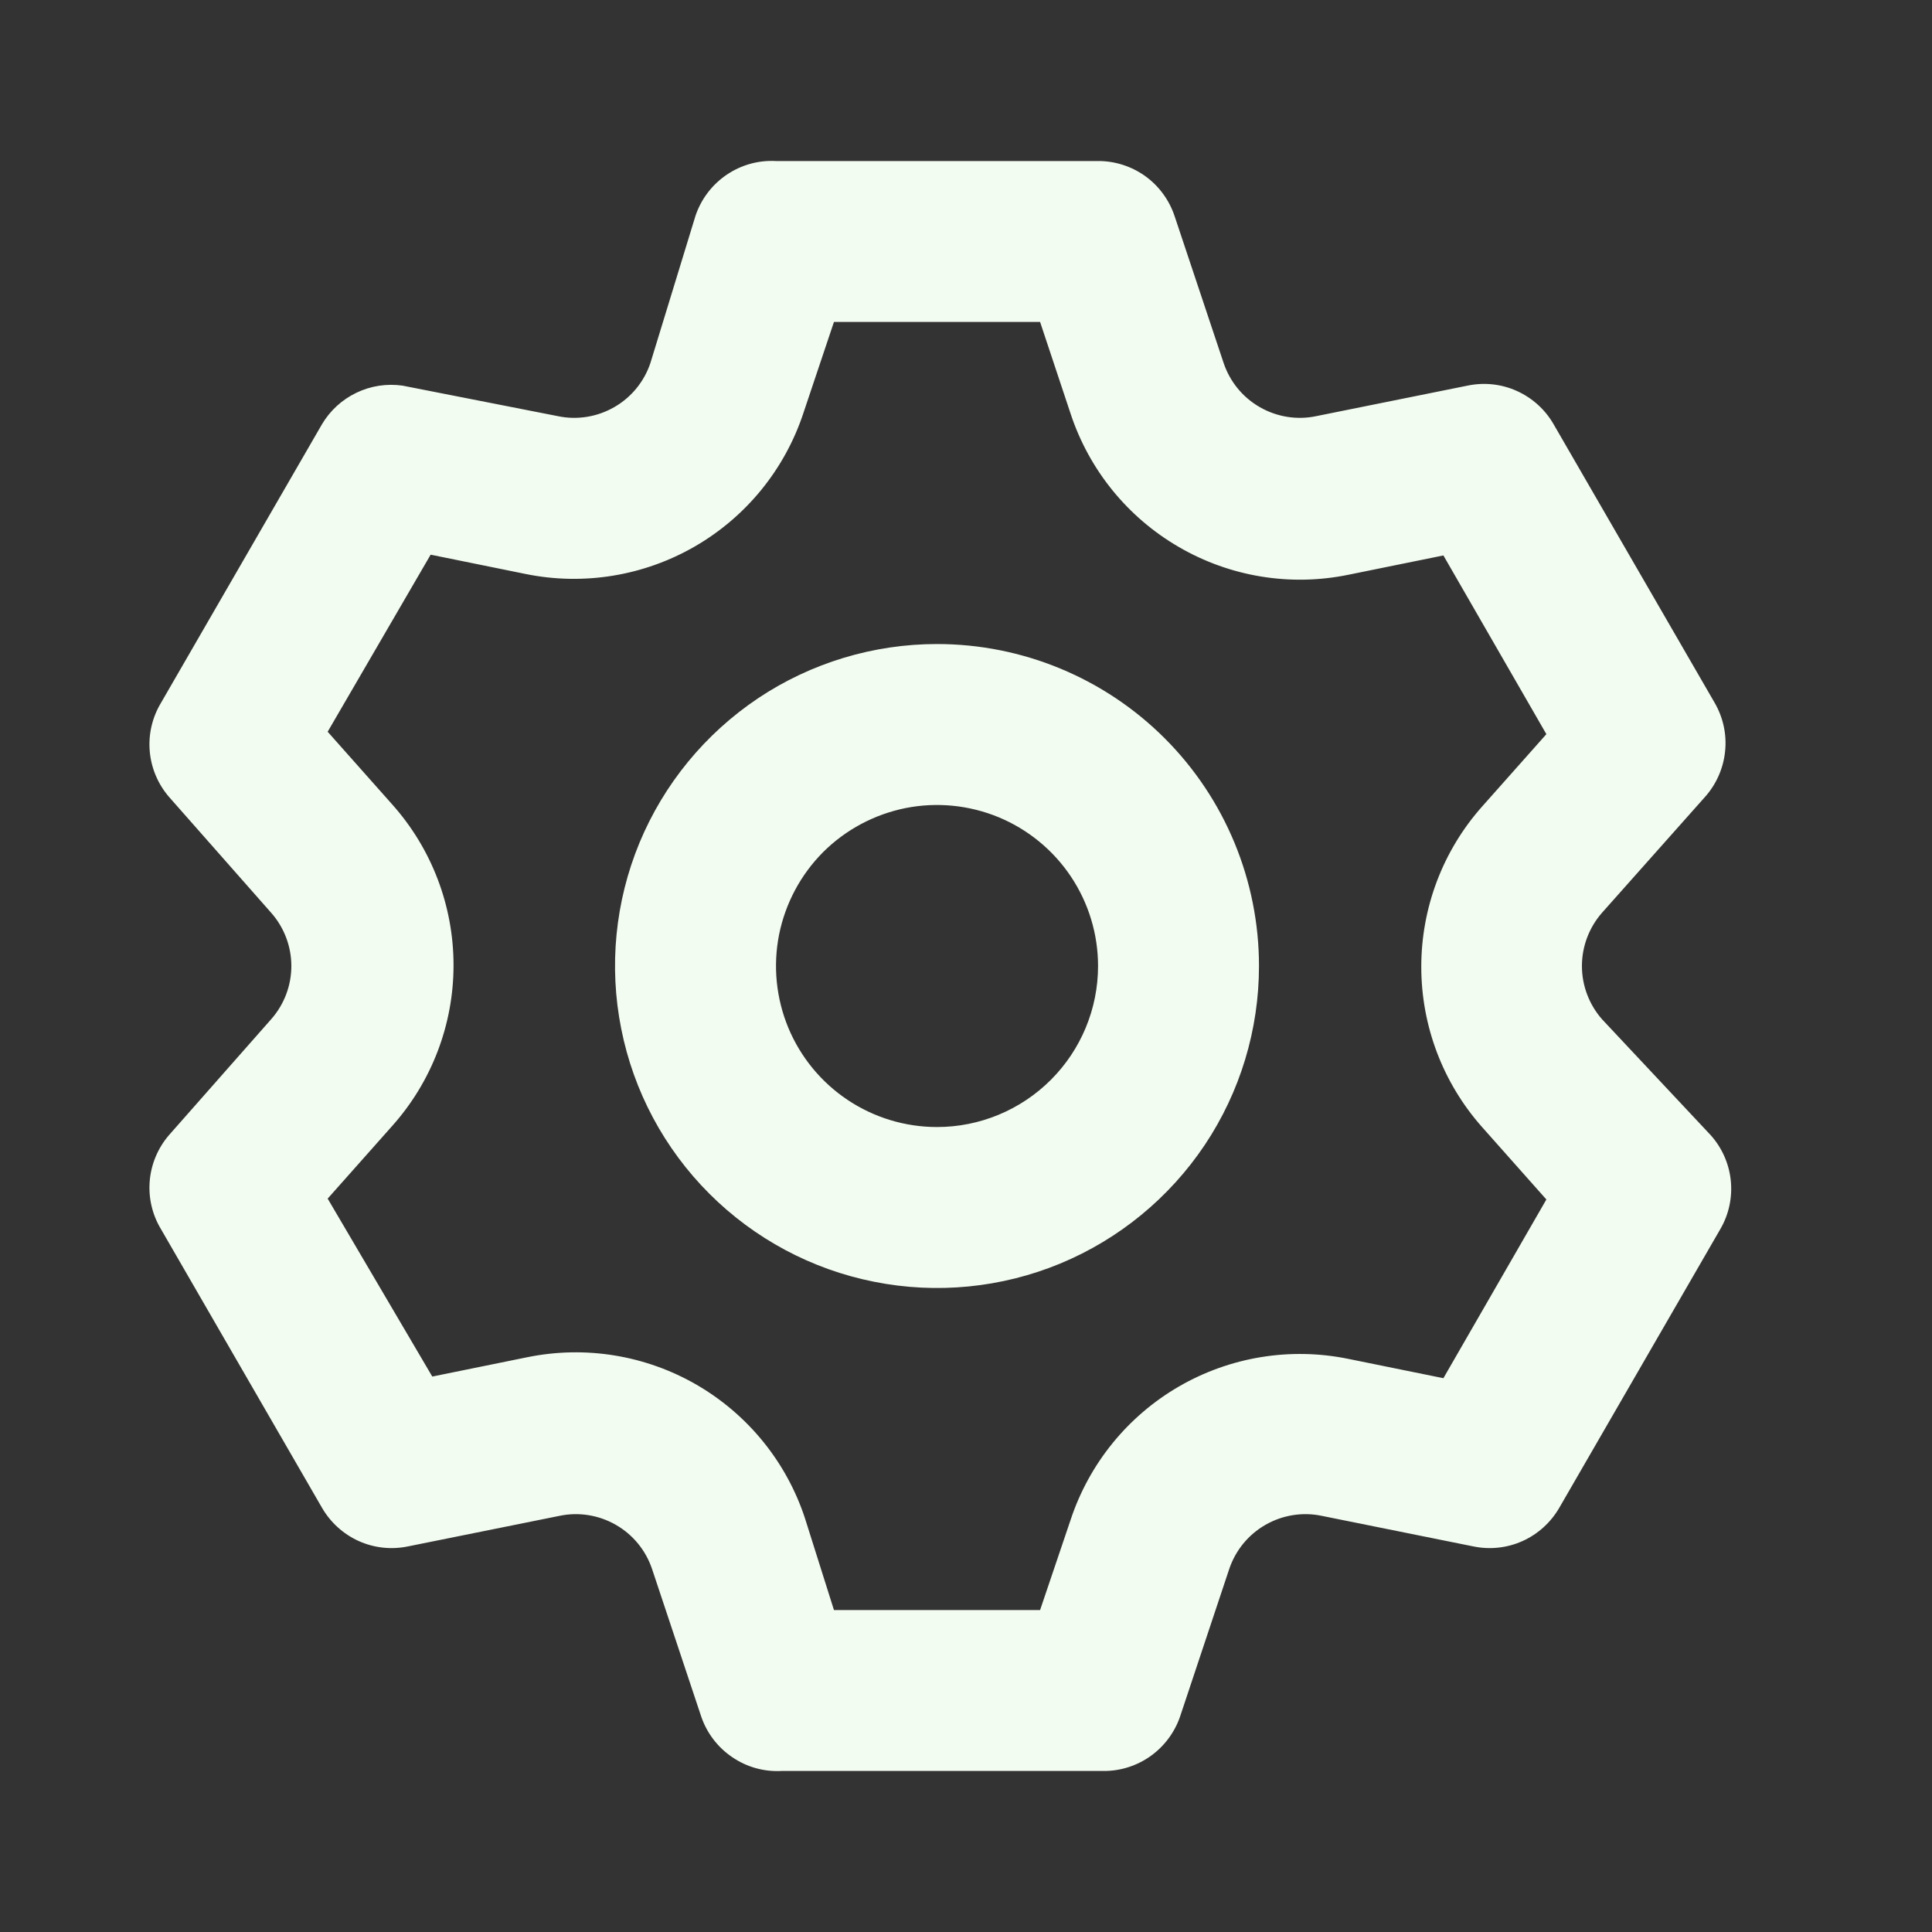 <svg width="20" height="20" viewBox="0 0 20 20" fill="none" xmlns="http://www.w3.org/2000/svg">
<rect x="0" y="0" width="20" height="20" fill="#333333" stroke="none"/>
<path d="M16.583 10.55C16.45 10.398 16.376 10.202 16.376 10C16.376 9.798 16.45 9.602 16.583 9.45L17.65 8.25C17.767 8.119 17.84 7.954 17.858 7.779C17.877 7.604 17.838 7.427 17.75 7.275L16.083 4.392C15.996 4.24 15.862 4.119 15.702 4.047C15.542 3.975 15.364 3.956 15.192 3.992L13.625 4.308C13.426 4.35 13.218 4.316 13.042 4.215C12.865 4.114 12.732 3.951 12.667 3.758L12.158 2.233C12.102 2.068 11.996 1.924 11.854 1.822C11.712 1.721 11.541 1.666 11.367 1.667H8.033C7.852 1.657 7.672 1.707 7.521 1.81C7.371 1.912 7.258 2.061 7.2 2.233L6.733 3.758C6.668 3.951 6.535 4.114 6.358 4.215C6.182 4.316 5.974 4.35 5.775 4.308L4.167 3.992C4.004 3.969 3.838 3.994 3.689 4.066C3.541 4.137 3.417 4.25 3.333 4.392L1.667 7.275C1.576 7.426 1.535 7.601 1.55 7.776C1.565 7.951 1.635 8.117 1.75 8.25L2.808 9.45C2.942 9.602 3.016 9.798 3.016 10C3.016 10.202 2.942 10.398 2.808 10.55L1.75 11.75C1.635 11.883 1.565 12.049 1.55 12.224C1.535 12.399 1.576 12.575 1.667 12.725L3.333 15.608C3.421 15.76 3.554 15.881 3.714 15.953C3.874 16.025 4.053 16.044 4.225 16.008L5.792 15.692C5.991 15.65 6.199 15.684 6.375 15.785C6.552 15.886 6.685 16.049 6.75 16.242L7.258 17.767C7.316 17.939 7.429 18.088 7.58 18.19C7.73 18.293 7.91 18.343 8.092 18.333H11.425C11.6 18.334 11.77 18.279 11.912 18.178C12.054 18.076 12.161 17.932 12.217 17.767L12.725 16.242C12.79 16.049 12.923 15.886 13.1 15.785C13.276 15.684 13.484 15.65 13.683 15.692L15.25 16.008C15.422 16.044 15.601 16.025 15.761 15.953C15.921 15.881 16.054 15.76 16.142 15.608L17.808 12.725C17.897 12.573 17.935 12.396 17.917 12.221C17.899 12.046 17.826 11.881 17.708 11.75L16.583 10.55ZM15.342 11.667L16.008 12.417L14.942 14.267L13.958 14.067C13.358 13.944 12.734 14.046 12.204 14.353C11.674 14.66 11.275 15.152 11.083 15.733L10.767 16.667H8.633L8.333 15.717C8.142 15.135 7.743 14.644 7.213 14.336C6.683 14.029 6.059 13.927 5.458 14.05L4.475 14.25L3.392 12.408L4.058 11.658C4.468 11.2 4.695 10.607 4.695 9.992C4.695 9.377 4.468 8.783 4.058 8.325L3.392 7.575L4.458 5.742L5.442 5.942C6.042 6.064 6.666 5.962 7.196 5.655C7.726 5.348 8.125 4.857 8.317 4.275L8.633 3.333H10.767L11.083 4.283C11.275 4.865 11.674 5.356 12.204 5.663C12.734 5.971 13.358 6.073 13.958 5.95L14.942 5.75L16.008 7.6L15.342 8.35C14.936 8.807 14.713 9.397 14.713 10.008C14.713 10.619 14.936 11.209 15.342 11.667ZM9.7 6.667C9.041 6.667 8.396 6.862 7.848 7.228C7.3 7.595 6.873 8.115 6.62 8.724C6.368 9.333 6.302 10.004 6.431 10.65C6.559 11.297 6.877 11.891 7.343 12.357C7.809 12.823 8.403 13.141 9.05 13.269C9.696 13.398 10.367 13.332 10.976 13.08C11.585 12.827 12.105 12.4 12.472 11.852C12.838 11.304 13.033 10.659 13.033 10C13.033 9.116 12.682 8.268 12.057 7.643C11.432 7.018 10.584 6.667 9.7 6.667ZM9.7 11.667C9.37 11.667 9.048 11.569 8.774 11.386C8.5 11.203 8.286 10.942 8.16 10.638C8.034 10.333 8.001 9.998 8.065 9.675C8.13 9.352 8.288 9.055 8.521 8.821C8.755 8.588 9.052 8.43 9.375 8.365C9.698 8.301 10.033 8.334 10.338 8.46C10.642 8.586 10.903 8.8 11.086 9.074C11.269 9.348 11.367 9.67 11.367 10C11.367 10.442 11.191 10.866 10.879 11.178C10.566 11.491 10.142 11.667 9.7 11.667Z" fill="#F3FCF0"/>
</svg>

